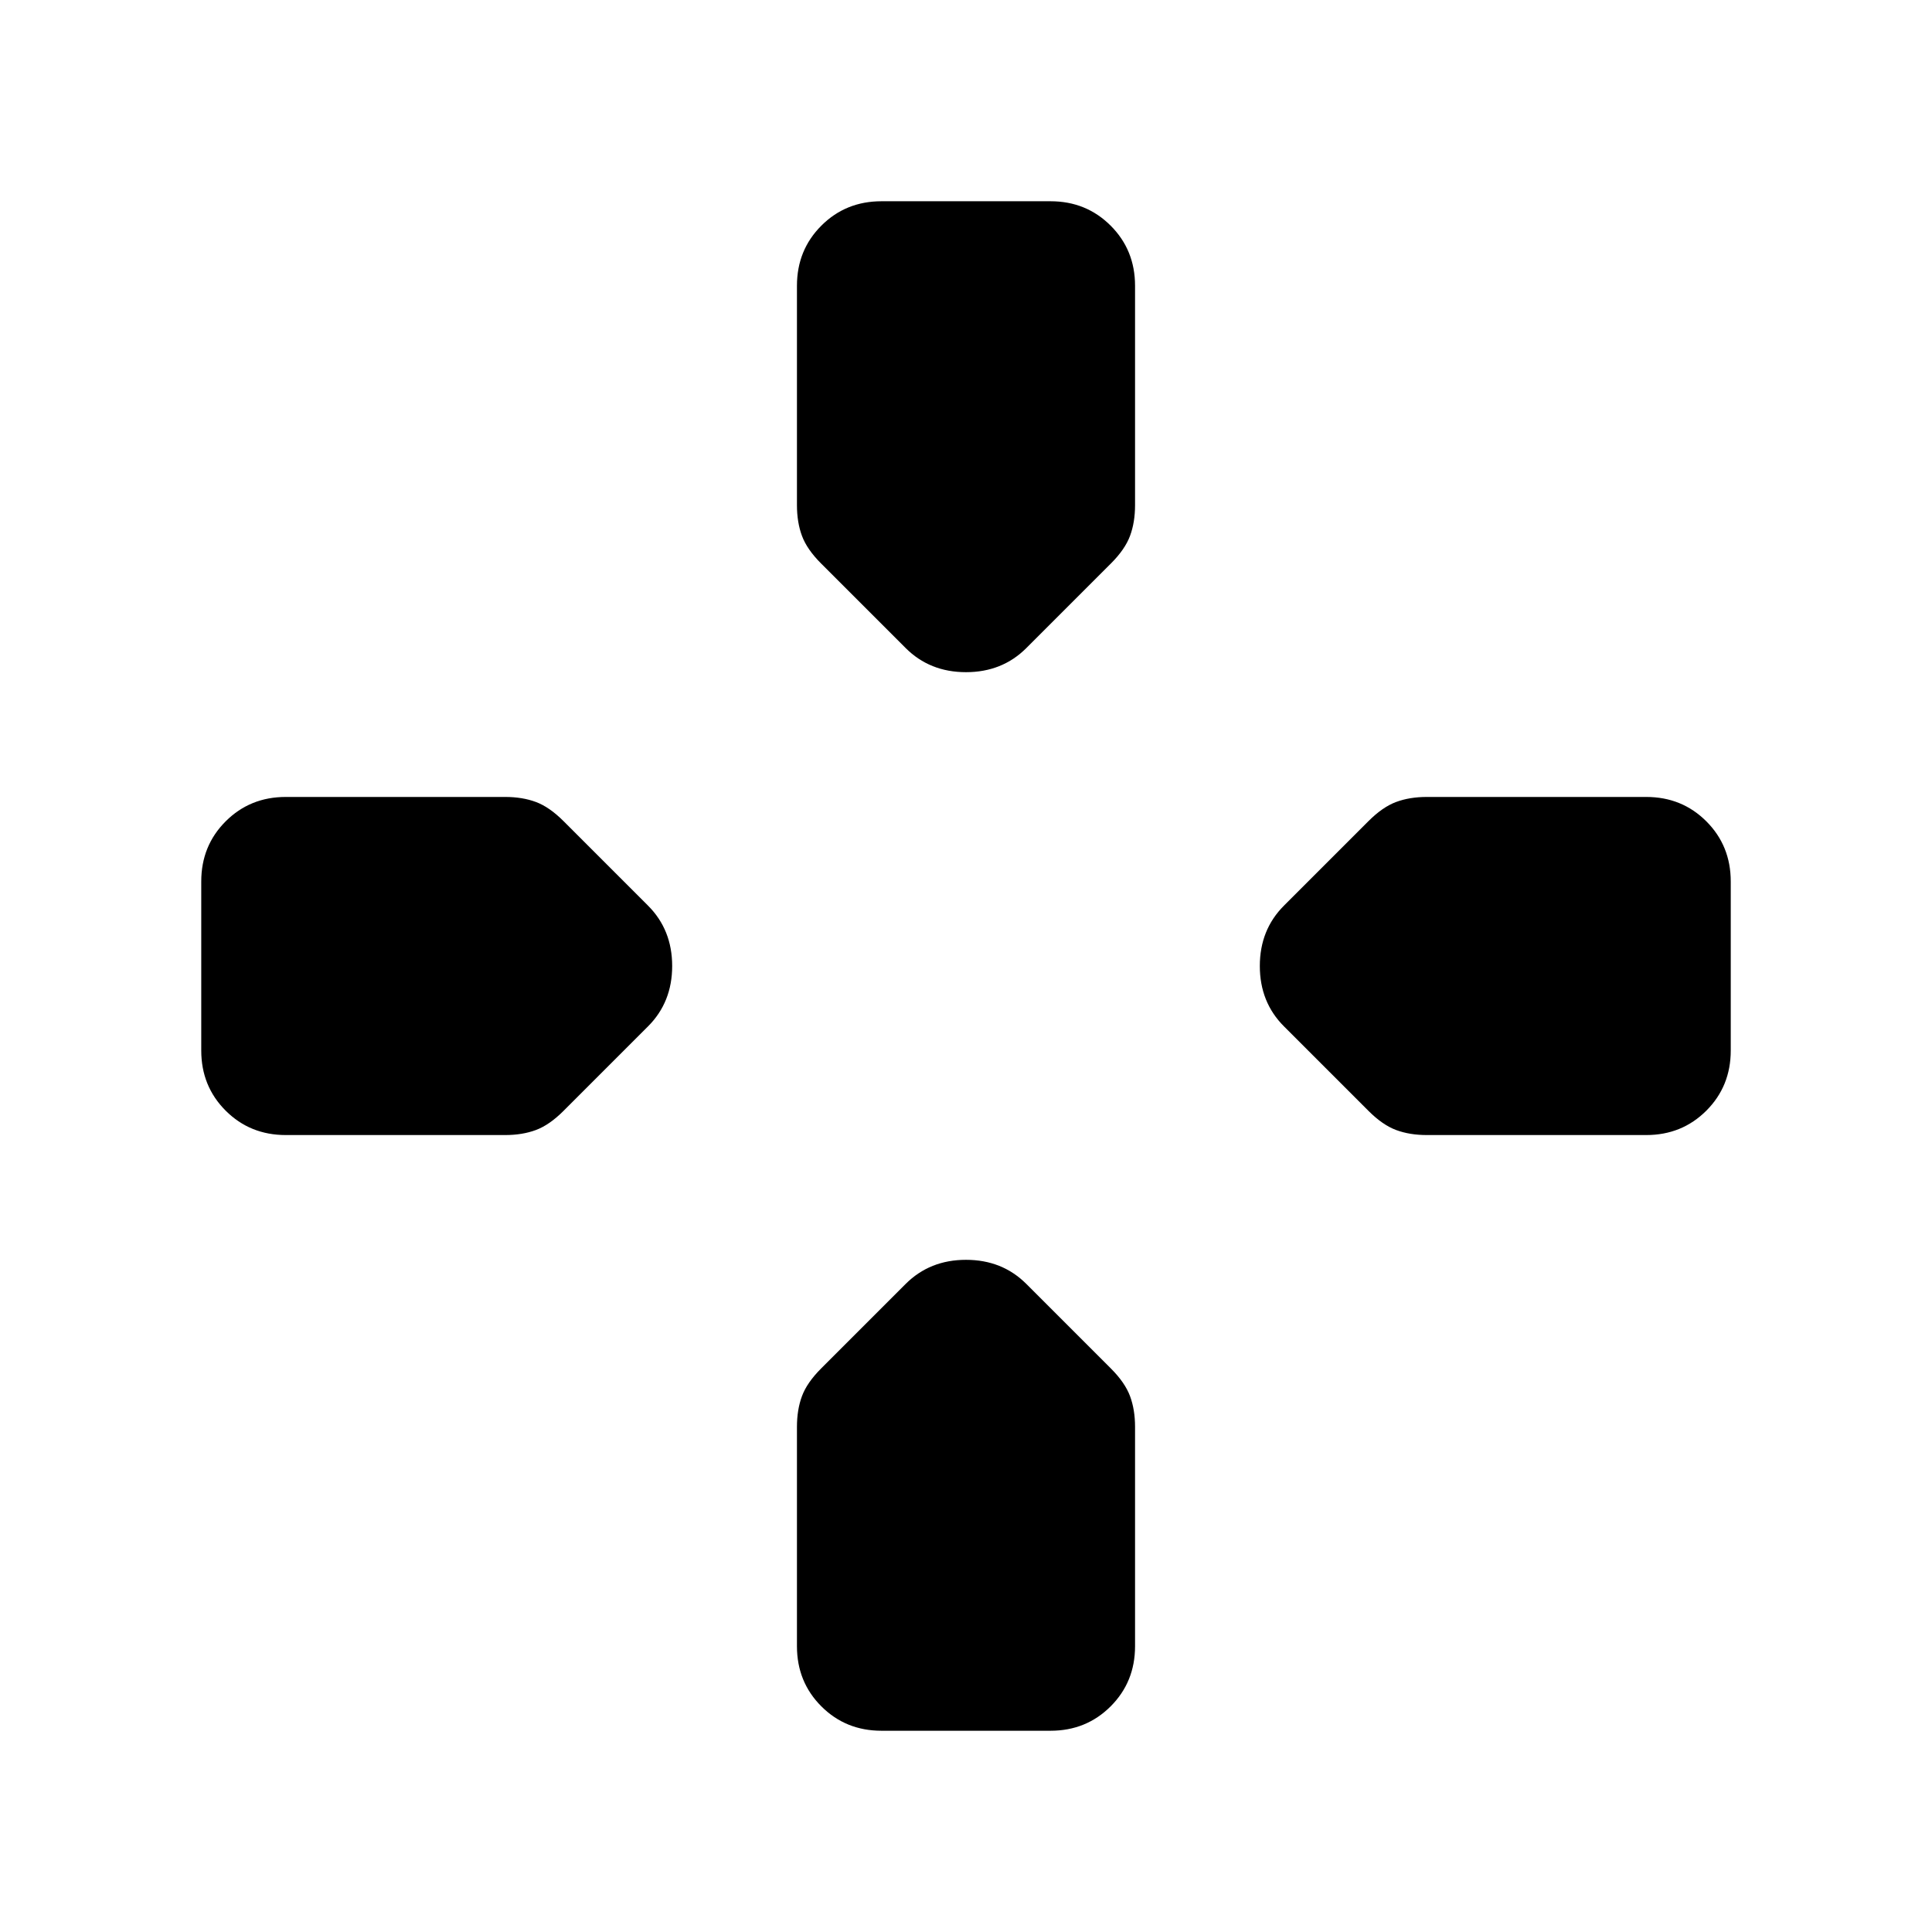 <svg xmlns="http://www.w3.org/2000/svg" height="24" viewBox="0 96 960 960" width="24"><path d="m450 418-42-42q-7-7-9.5-13.717Q396 355.565 396 347V238q0-17.75 12.125-29.875T438 196h84q17.75 0 29.875 12.125T564 238v109q0 8.565-2.5 15.283Q559 369 552 376l-42 42q-12 12-30 12t-30-12Zm259 242q-8.565 0-15.283-2.5Q687 655 680 648l-42-42q-12-12-12-30t12-30l42-42q7-7 13.717-9.5Q700.435 492 709 492h109q17.75 0 29.875 12.125T860 534v84q0 17.75-12.125 29.875T818 660H709Zm-567 0q-17.75 0-29.875-12.125T100 618v-84q0-17.75 12.125-29.875T142 492h109q8.565 0 15.283 2.5Q273 497 280 504l42 42q12 12 12 30t-12 30l-42 42q-7 7-13.717 9.5Q259.565 660 251 660H142Zm296 296q-17.75 0-29.875-12.125T396 914V805q0-8.565 2.5-15.283Q401 783 408 776l42-42q12-12 30-12t30 12l42 42q7 7 9.5 13.717Q564 796.435 564 805v109q0 17.75-12.125 29.875T522 956h-84Z"/></svg>